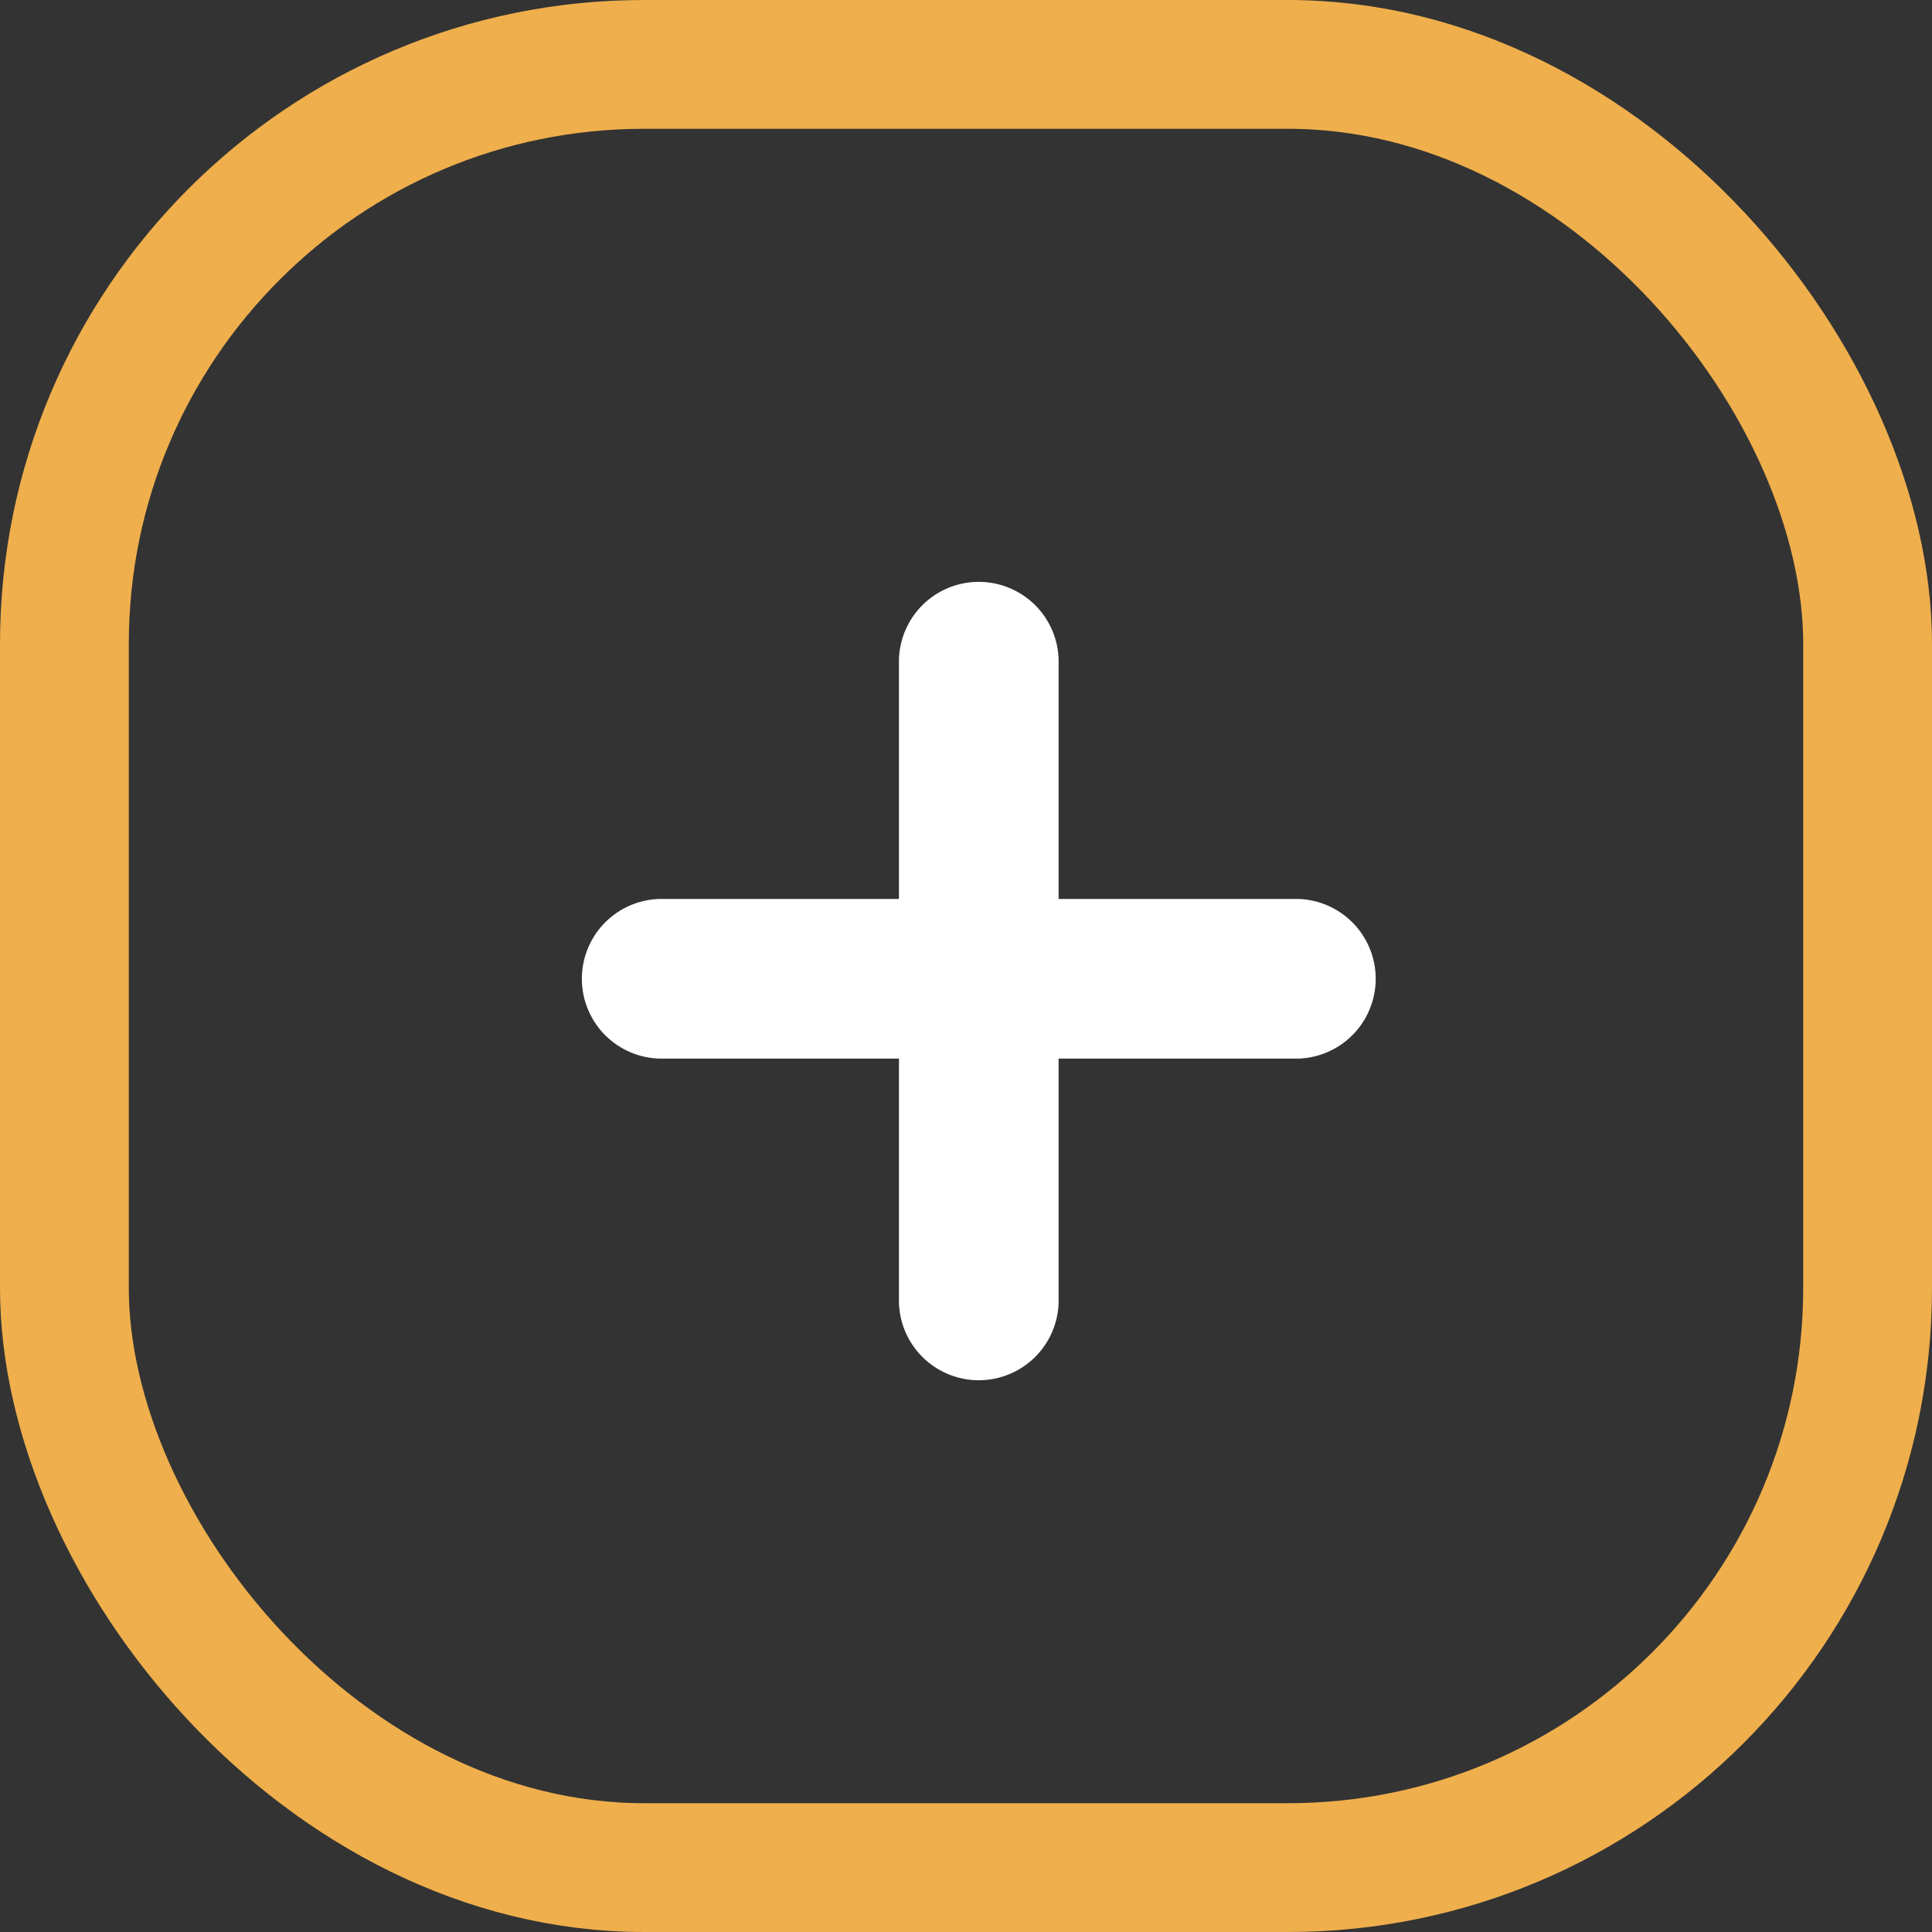 <svg xmlns="http://www.w3.org/2000/svg" width="30" height="30" viewBox="0 0 30 30">
  <rect x="0" y="0" width="30" height="30" fill="#333333" stroke="none"/>
  <g id="add_to" data-name="add to" transform="translate(-697 -525)">
    <path id="mini_plus" d="M46.157,743.959H42.438V740.24a1.24,1.24,0,0,0-2.479,0v3.719H36.24a1.24,1.24,0,0,0,0,2.479h3.719v3.719a1.24,1.24,0,1,0,2.479,0v-3.719h3.719a1.24,1.24,0,0,0,0-2.479Z" transform="translate(671 -205)" fill="#fff" fill-rule="evenodd"/>
    <g id="Rectangle_1924" data-name="Rectangle 1924" transform="translate(697 525)" fill="none" stroke="#efaf4c" stroke-width="2">
      <rect width="30" height="30" rx="10" stroke="none"/>
      <rect x="1" y="1" width="28" height="28" rx="9" fill="none"/>
    </g>
  </g>
</svg>
